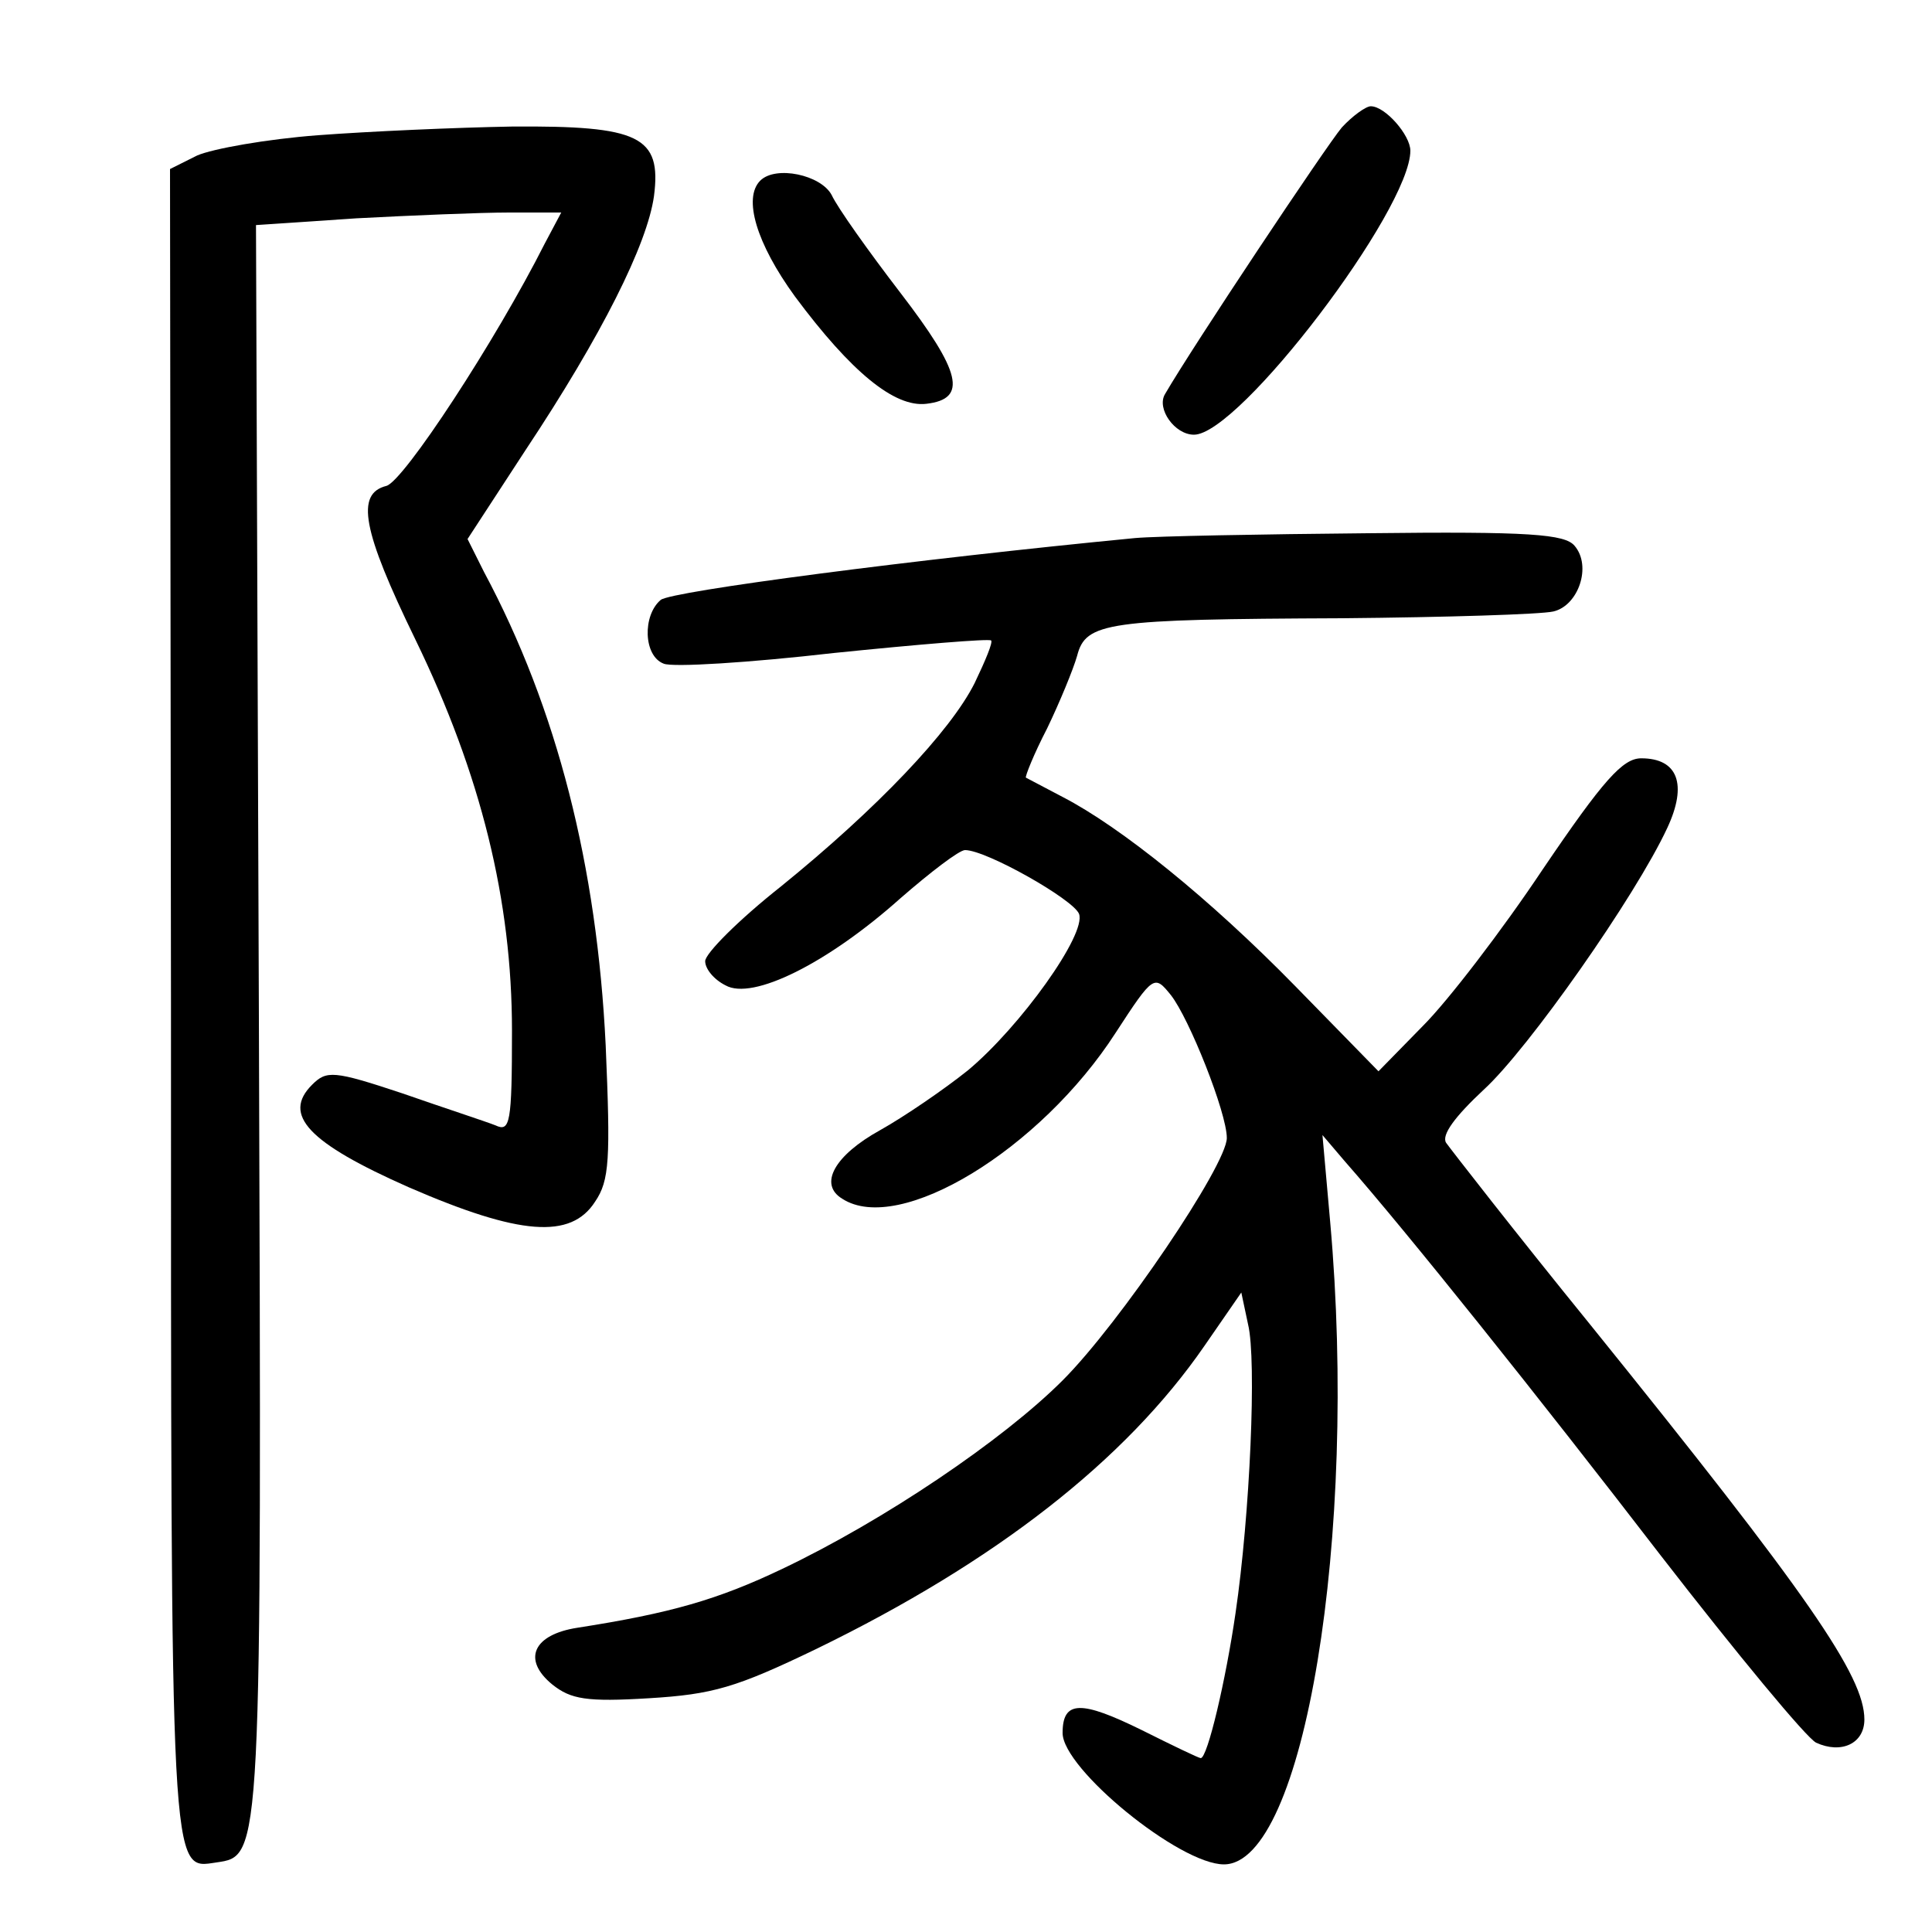 <?xml version="1.0"?>
<svg xmlns="http://www.w3.org/2000/svg" height="200pt" preserveAspectRatio="xMidYMid meet" viewBox="0 0 200 200" width="200pt">
  <g transform="matrix(.1 0 0 -.1 0 200)">
    <path d="m1389 1868c-16-19-154-226-183-276-9-15 10-42 30-42 47 0 224 233 224 294 0 16-26 46-41 46-5 0-19-10-30-22z"/>
    <path d="m329 1860c-53-4-109-14-125-21l-28-14 1-862c0-917-1-898 47-891 47 7 47 0 44 874l-3 821 104 7c57 3 128 6 158 6h54l-17-32c-51-101-146-246-164-251-32-8-25-46 30-159 68-140 100-270 100-405 0-96-2-105-17-98-10 4-53 18-96 33-72 24-79 24-94 9-31-31-4-60 100-106 115-50 168-54 193-15 15 22 16 44 11 162-9 185-50 348-126 490l-17 34 60 92c79 119 126 213 133 263 8 62-15 73-147 72-58-1-148-5-201-9z"/>
    <path d="m787 1813c-18-18-4-65 36-120 58-78 103-115 136-111 43 5 36 33-27 115-33 43-65 88-71 101-11 21-58 31-74 15z"/>
    <path d="m1175 1443c-228-22-480-55-491-64-19-16-18-58 3-66 9-4 89 1 176 11 88 9 161 15 163 13s-6-21-17-44c-25-50-101-130-201-211-43-34-78-69-78-77s9-19 21-25c28-16 106 23 181 90 31 27 61 50 67 50 22 0 112-51 118-66 8-21-61-117-115-162-25-20-66-48-91-62-47-26-64-56-39-71 59-38 205 51 283 172 39 60 40 60 57 39 19-24 58-122 58-148 0-28-111-192-170-251-62-62-185-145-290-195-67-32-116-46-212-61-46-7-58-33-26-59 19-15 35-18 100-14 66 4 90 11 173 51 185 90 320 195 402 314l38 55 7-33c9-37 2-197-13-299-10-69-29-150-36-150-2 0-29 13-61 29-63 31-82 31-82-3 0-37 121-136 167-136 83 0 139 341 110 665l-8 90 23-27c65-74 200-243 327-408 79-102 151-189 161-194 26-12 50-1 50 24 0 45-58 129-284 409-78 96-144 181-149 188-5 8 9 27 39 55 46 42 157 200 190 271 21 45 11 72-27 72-19 0-39-22-102-115-42-63-98-136-124-162l-46-47-86 88c-89 91-181 165-241 196-19 10-36 19-38 20-1 1 8 24 22 51 13 27 27 61 31 75 9 35 30 38 275 39 107 1 205 4 218 7 26 6 40 47 22 68-10 12-46 15-214 13-110-1-219-3-241-5z"/>
  </g>
</svg>
